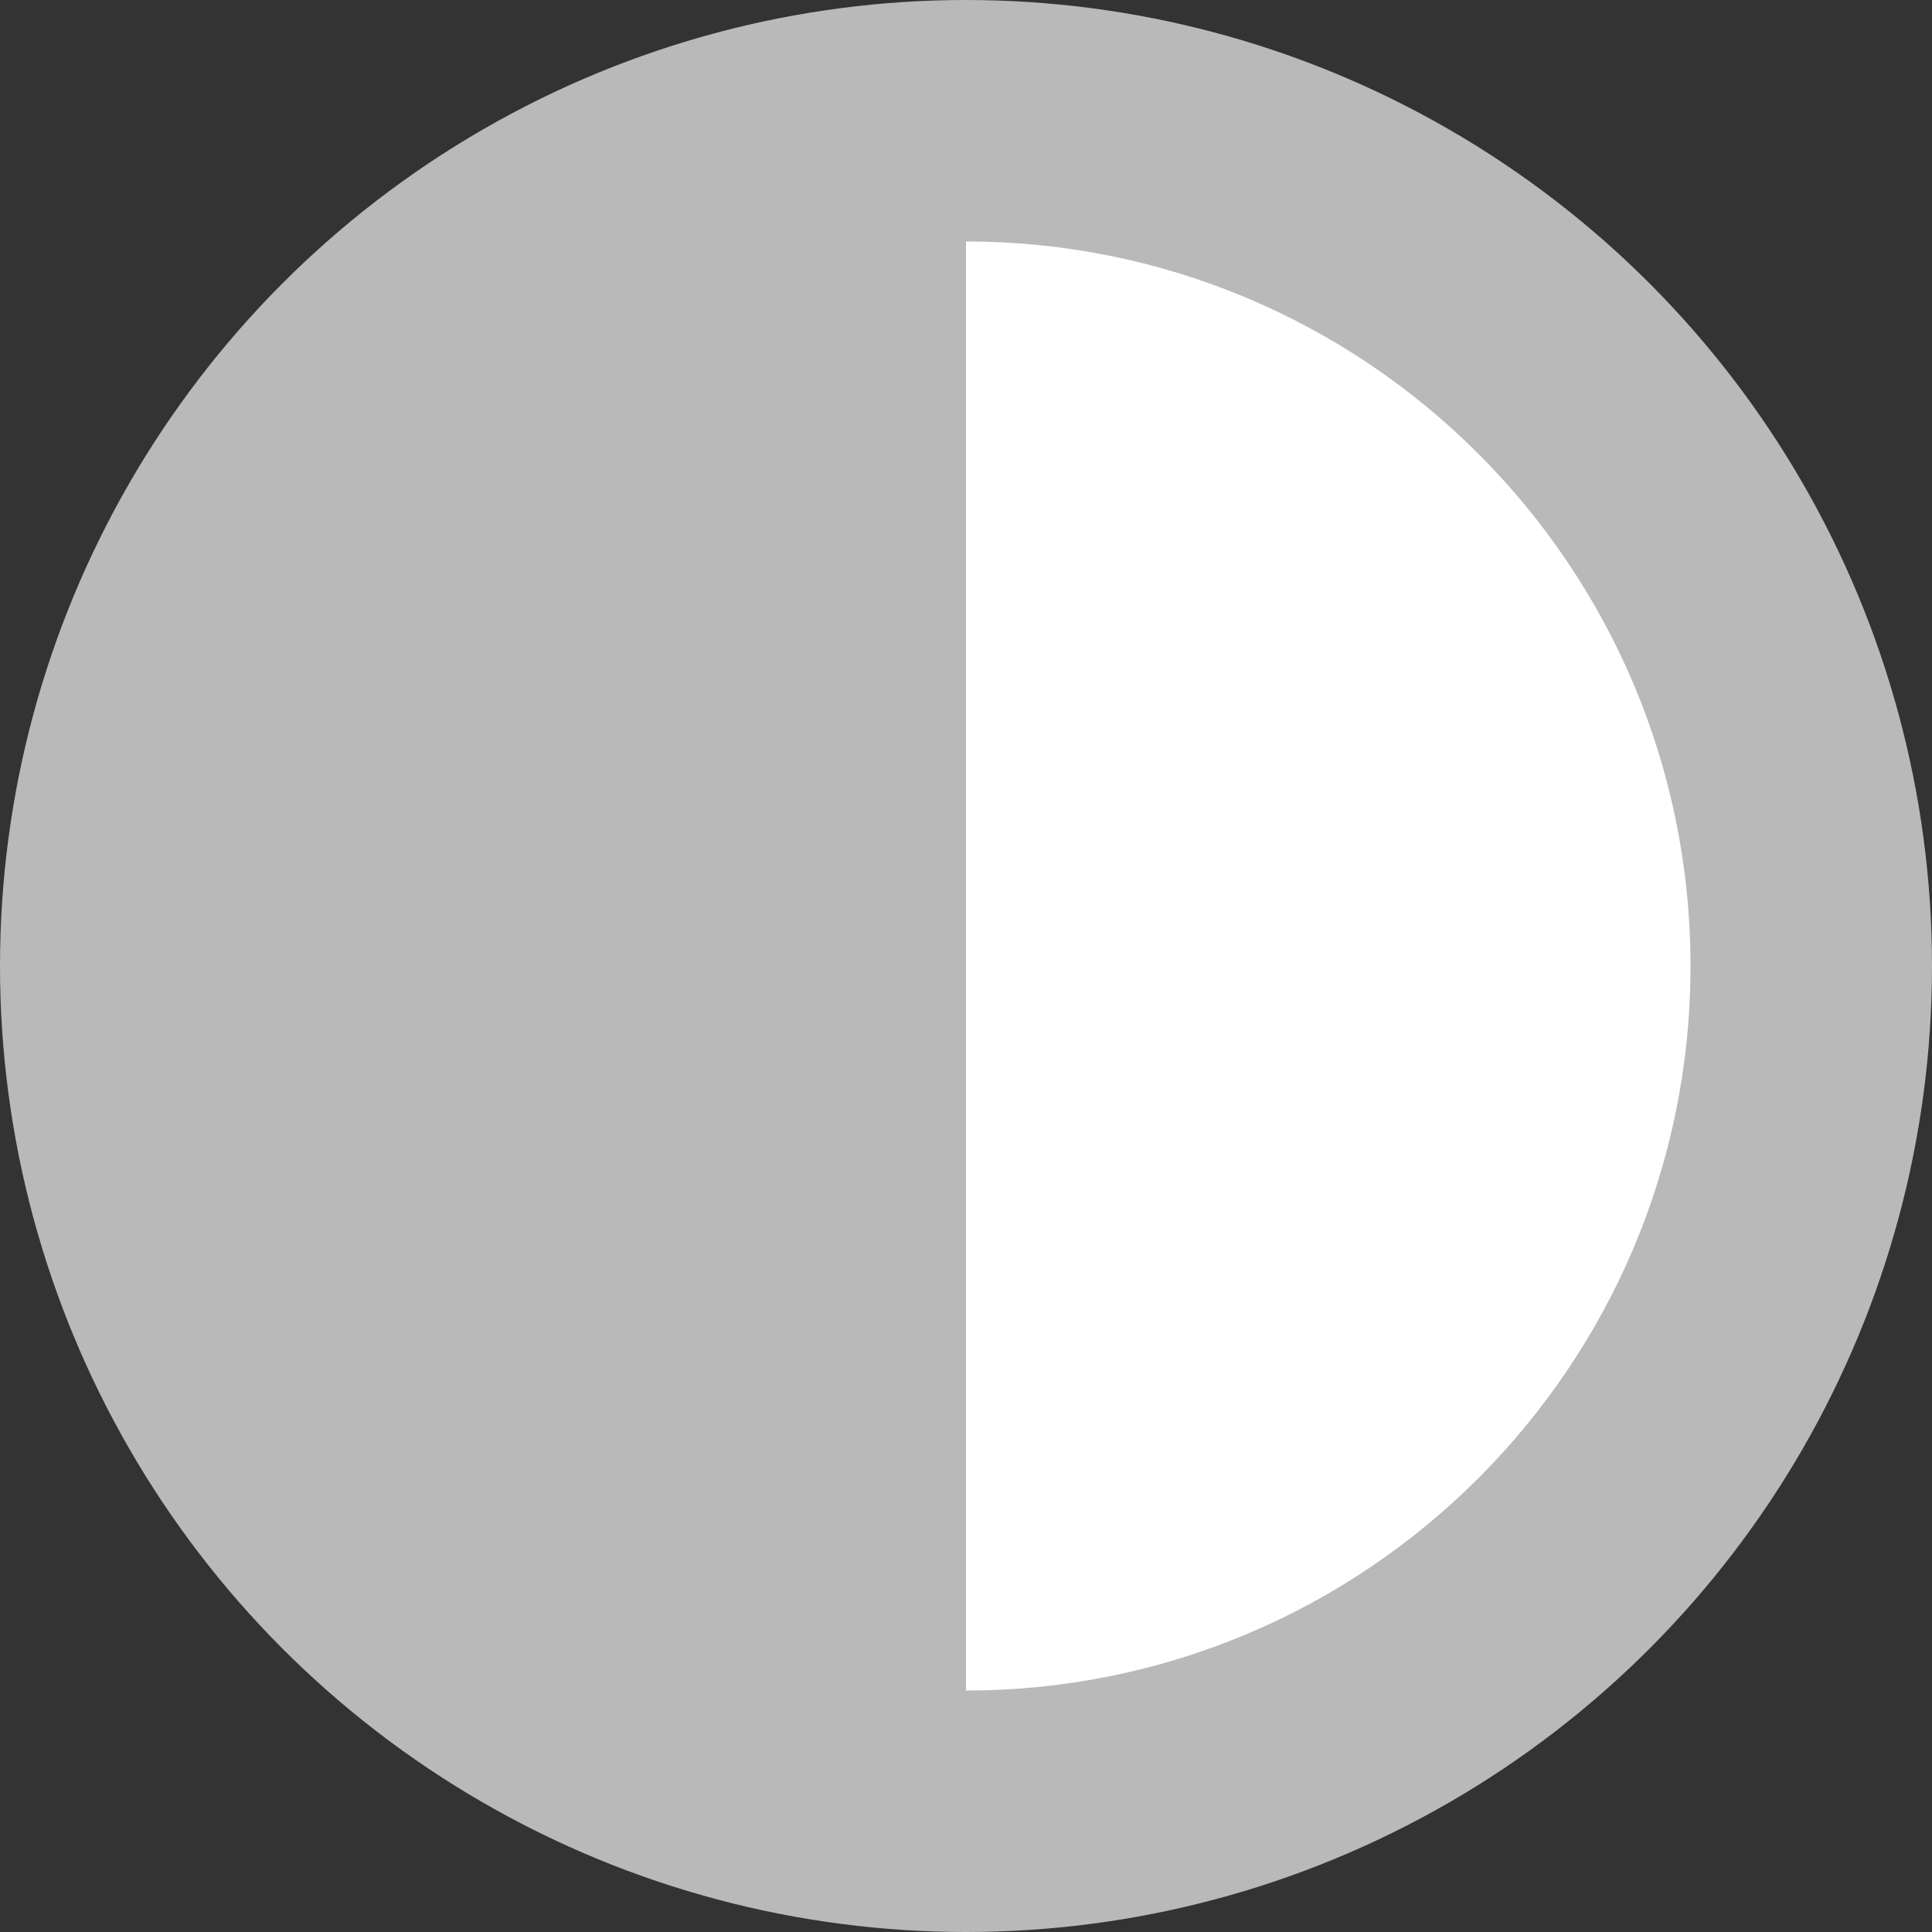 <svg width="40" height="40" viewBox="0 0 40 40" fill="none" xmlns="http://www.w3.org/2000/svg">
<rect x="0" y="0" width="40" height="40" fill="#333333" stroke="none"/>
<circle cx="20" cy="20" r="20" fill="#B9B9B9"/>
<path d="M35 20C35 11.716 28.284 5 20 5L20 35C28.284 35 35 28.284 35 20Z" fill="white"/>
</svg>
